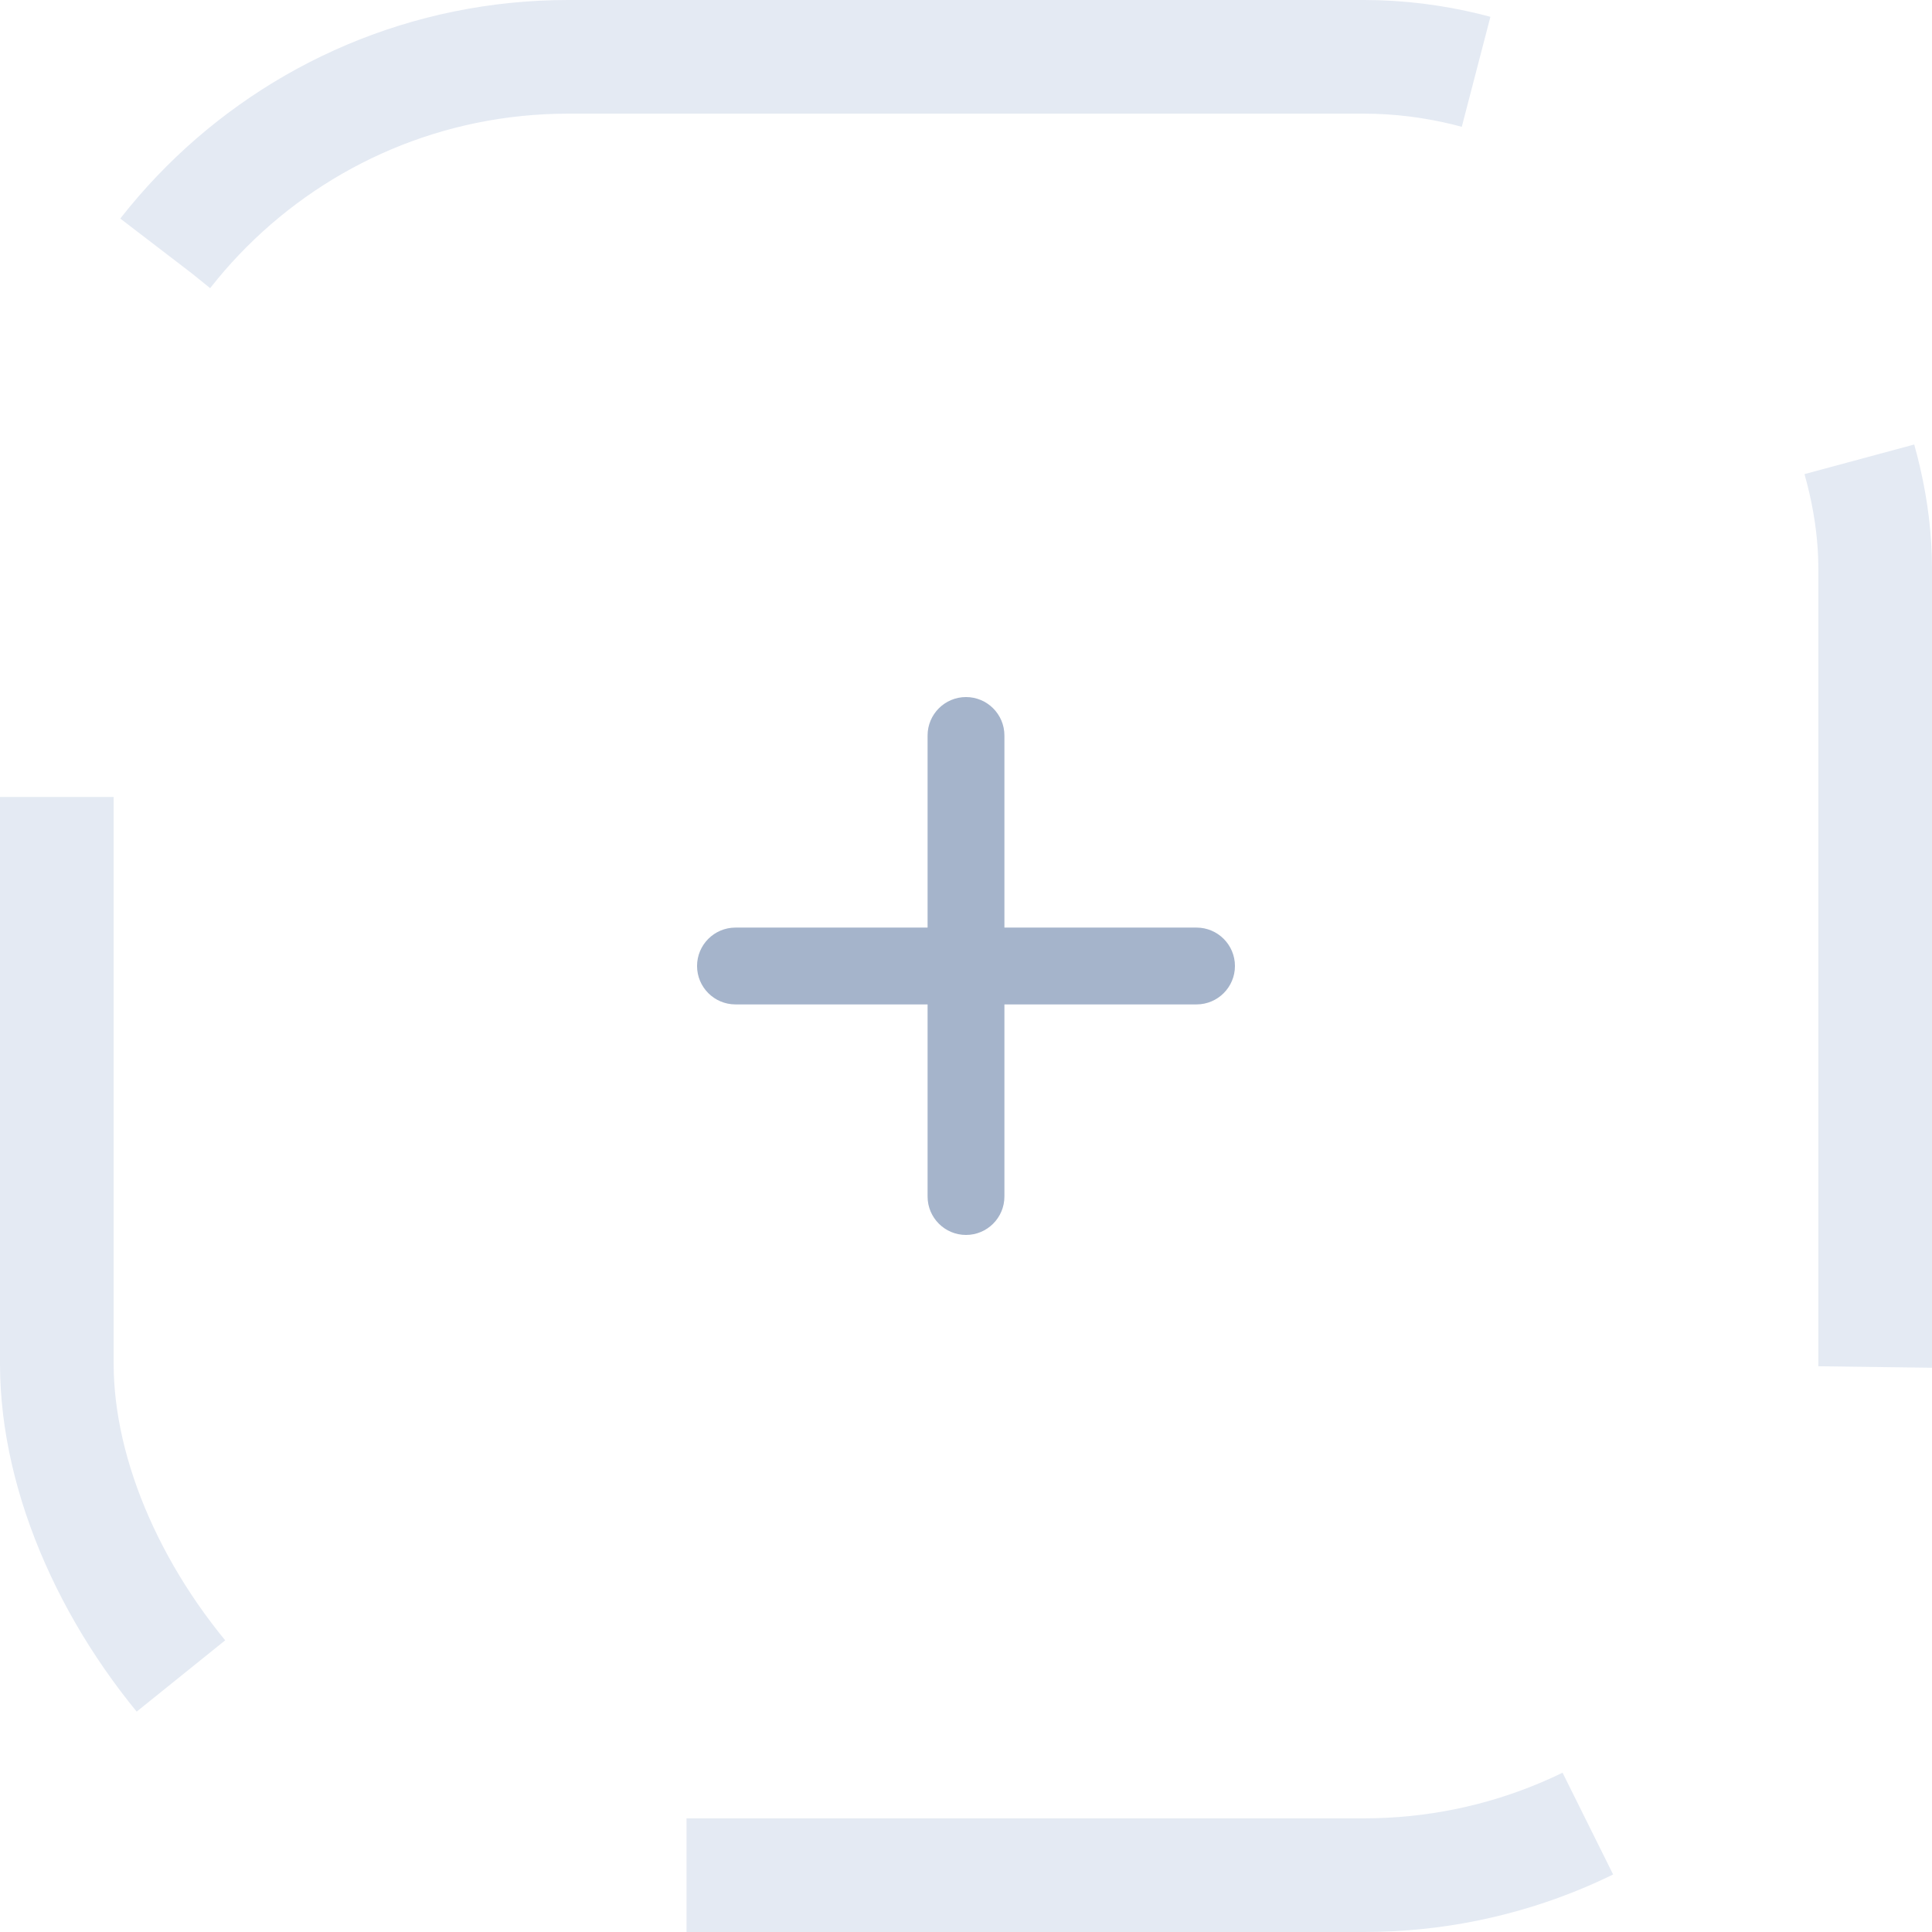 <svg width="34" height="34" viewBox="0 0 34 34" fill="none" xmlns="http://www.w3.org/2000/svg">
<rect x="1" y="1" width="32" height="32" rx="9" stroke="#E4EAF3" stroke-width="2" stroke-dasharray="16 10"/>
<path d="M21.057 16.324H17.676V12.943C17.676 12.57 17.373 12.267 17 12.267C16.627 12.267 16.324 12.57 16.324 12.943V16.324H12.943C12.57 16.324 12.267 16.627 12.267 17C12.267 17.373 12.57 17.676 12.943 17.676H16.324V21.057C16.324 21.43 16.627 21.733 17 21.733C17.373 21.733 17.676 21.43 17.676 21.057V17.676H21.057C21.43 17.676 21.733 17.373 21.733 17C21.733 16.627 21.43 16.324 21.057 16.324Z" fill="#A5B4CB"/>
</svg>
